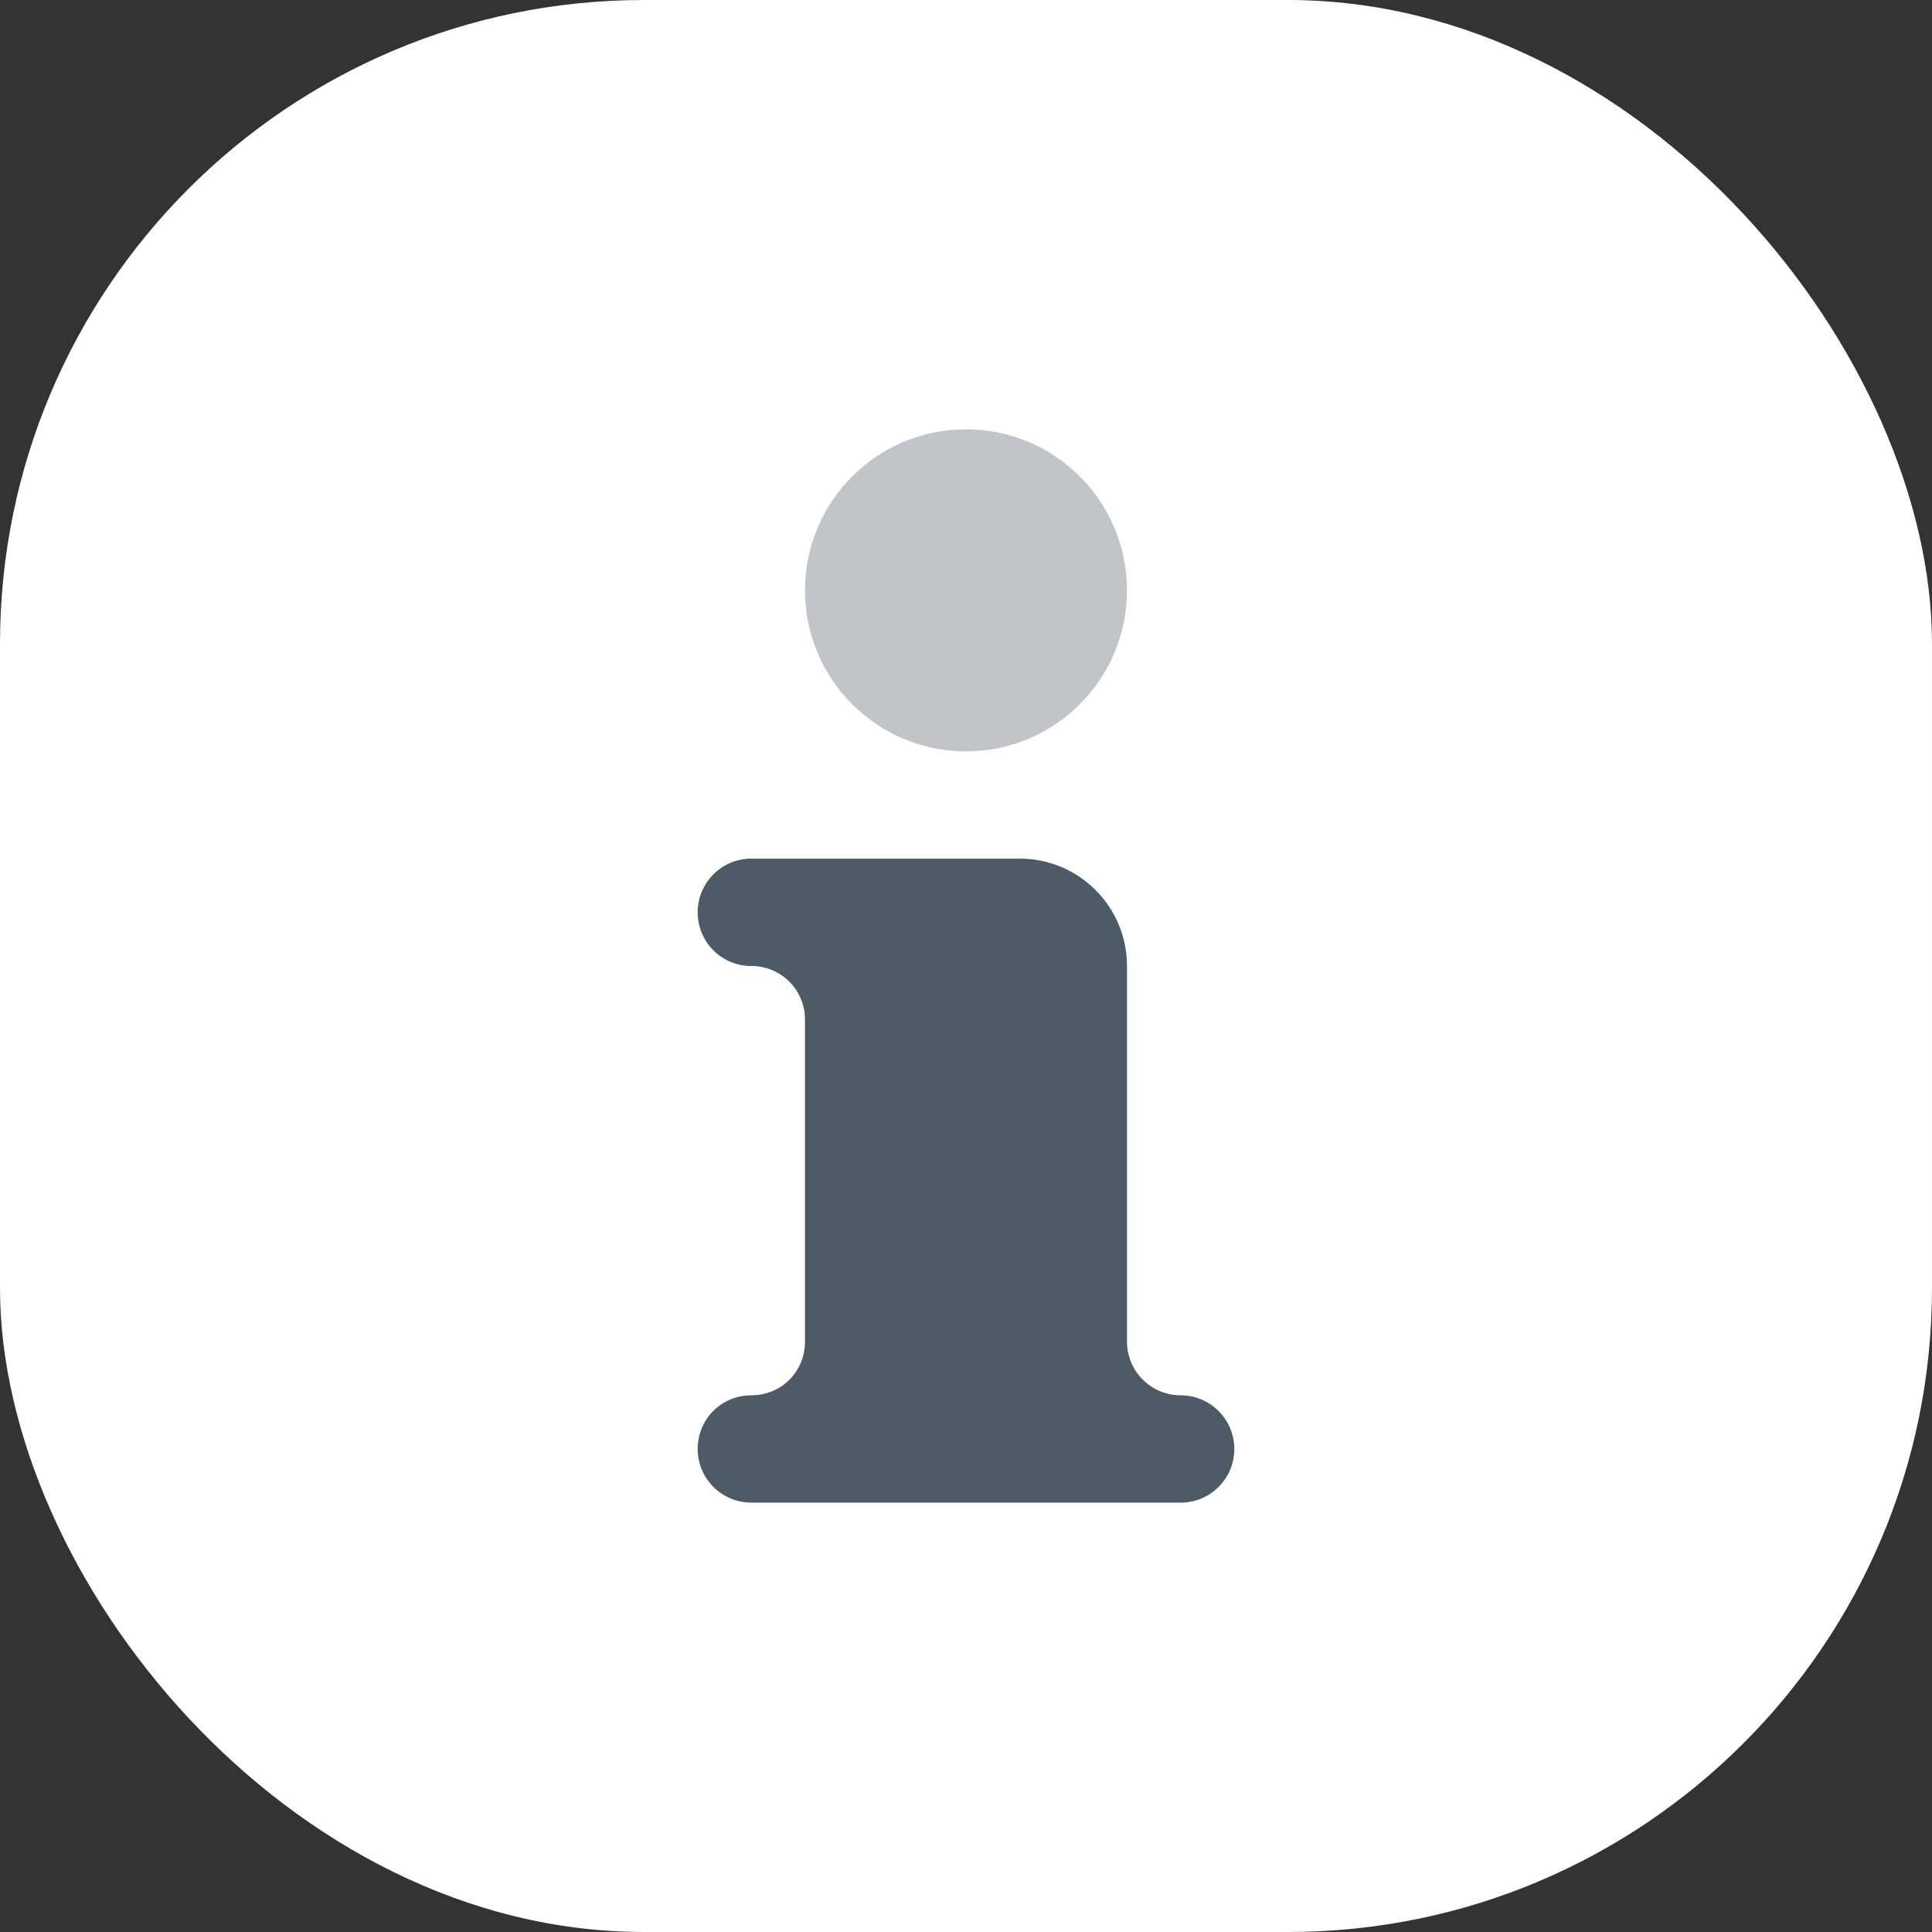 <svg width="24" height="24" viewBox="0 0 24 24" fill="none" xmlns="http://www.w3.org/2000/svg">
<rect x="0" y="0" width="24" height="24" fill="#333333" stroke="none"/>
<rect width="24" height="24" rx="8" fill="white"/>
<path d="M14.667 17.333C14.299 17.333 14 17.035 14 16.666V12C14 11.263 13.403 10.666 12.667 10.666H9.333C8.965 10.666 8.667 10.965 8.667 11.333C8.667 11.701 8.961 12 9.333 12C9.705 12 10 12.299 10 12.666V16.666C10 17.035 9.71 17.333 9.333 17.333C8.957 17.333 8.667 17.632 8.667 18C8.667 18.368 8.965 18.666 9.333 18.666H14.667C15.035 18.666 15.333 18.368 15.333 18C15.333 17.632 15.034 17.333 14.667 17.333Z" fill="#4E5A65"/>
<path opacity="0.35" d="M12 9.334C13.105 9.334 14 8.438 14 7.333C14 6.229 13.105 5.333 12 5.333C10.895 5.333 10 6.229 10 7.333C10 8.438 10.895 9.334 12 9.334Z" fill="#4E5A65"/>
</svg>

